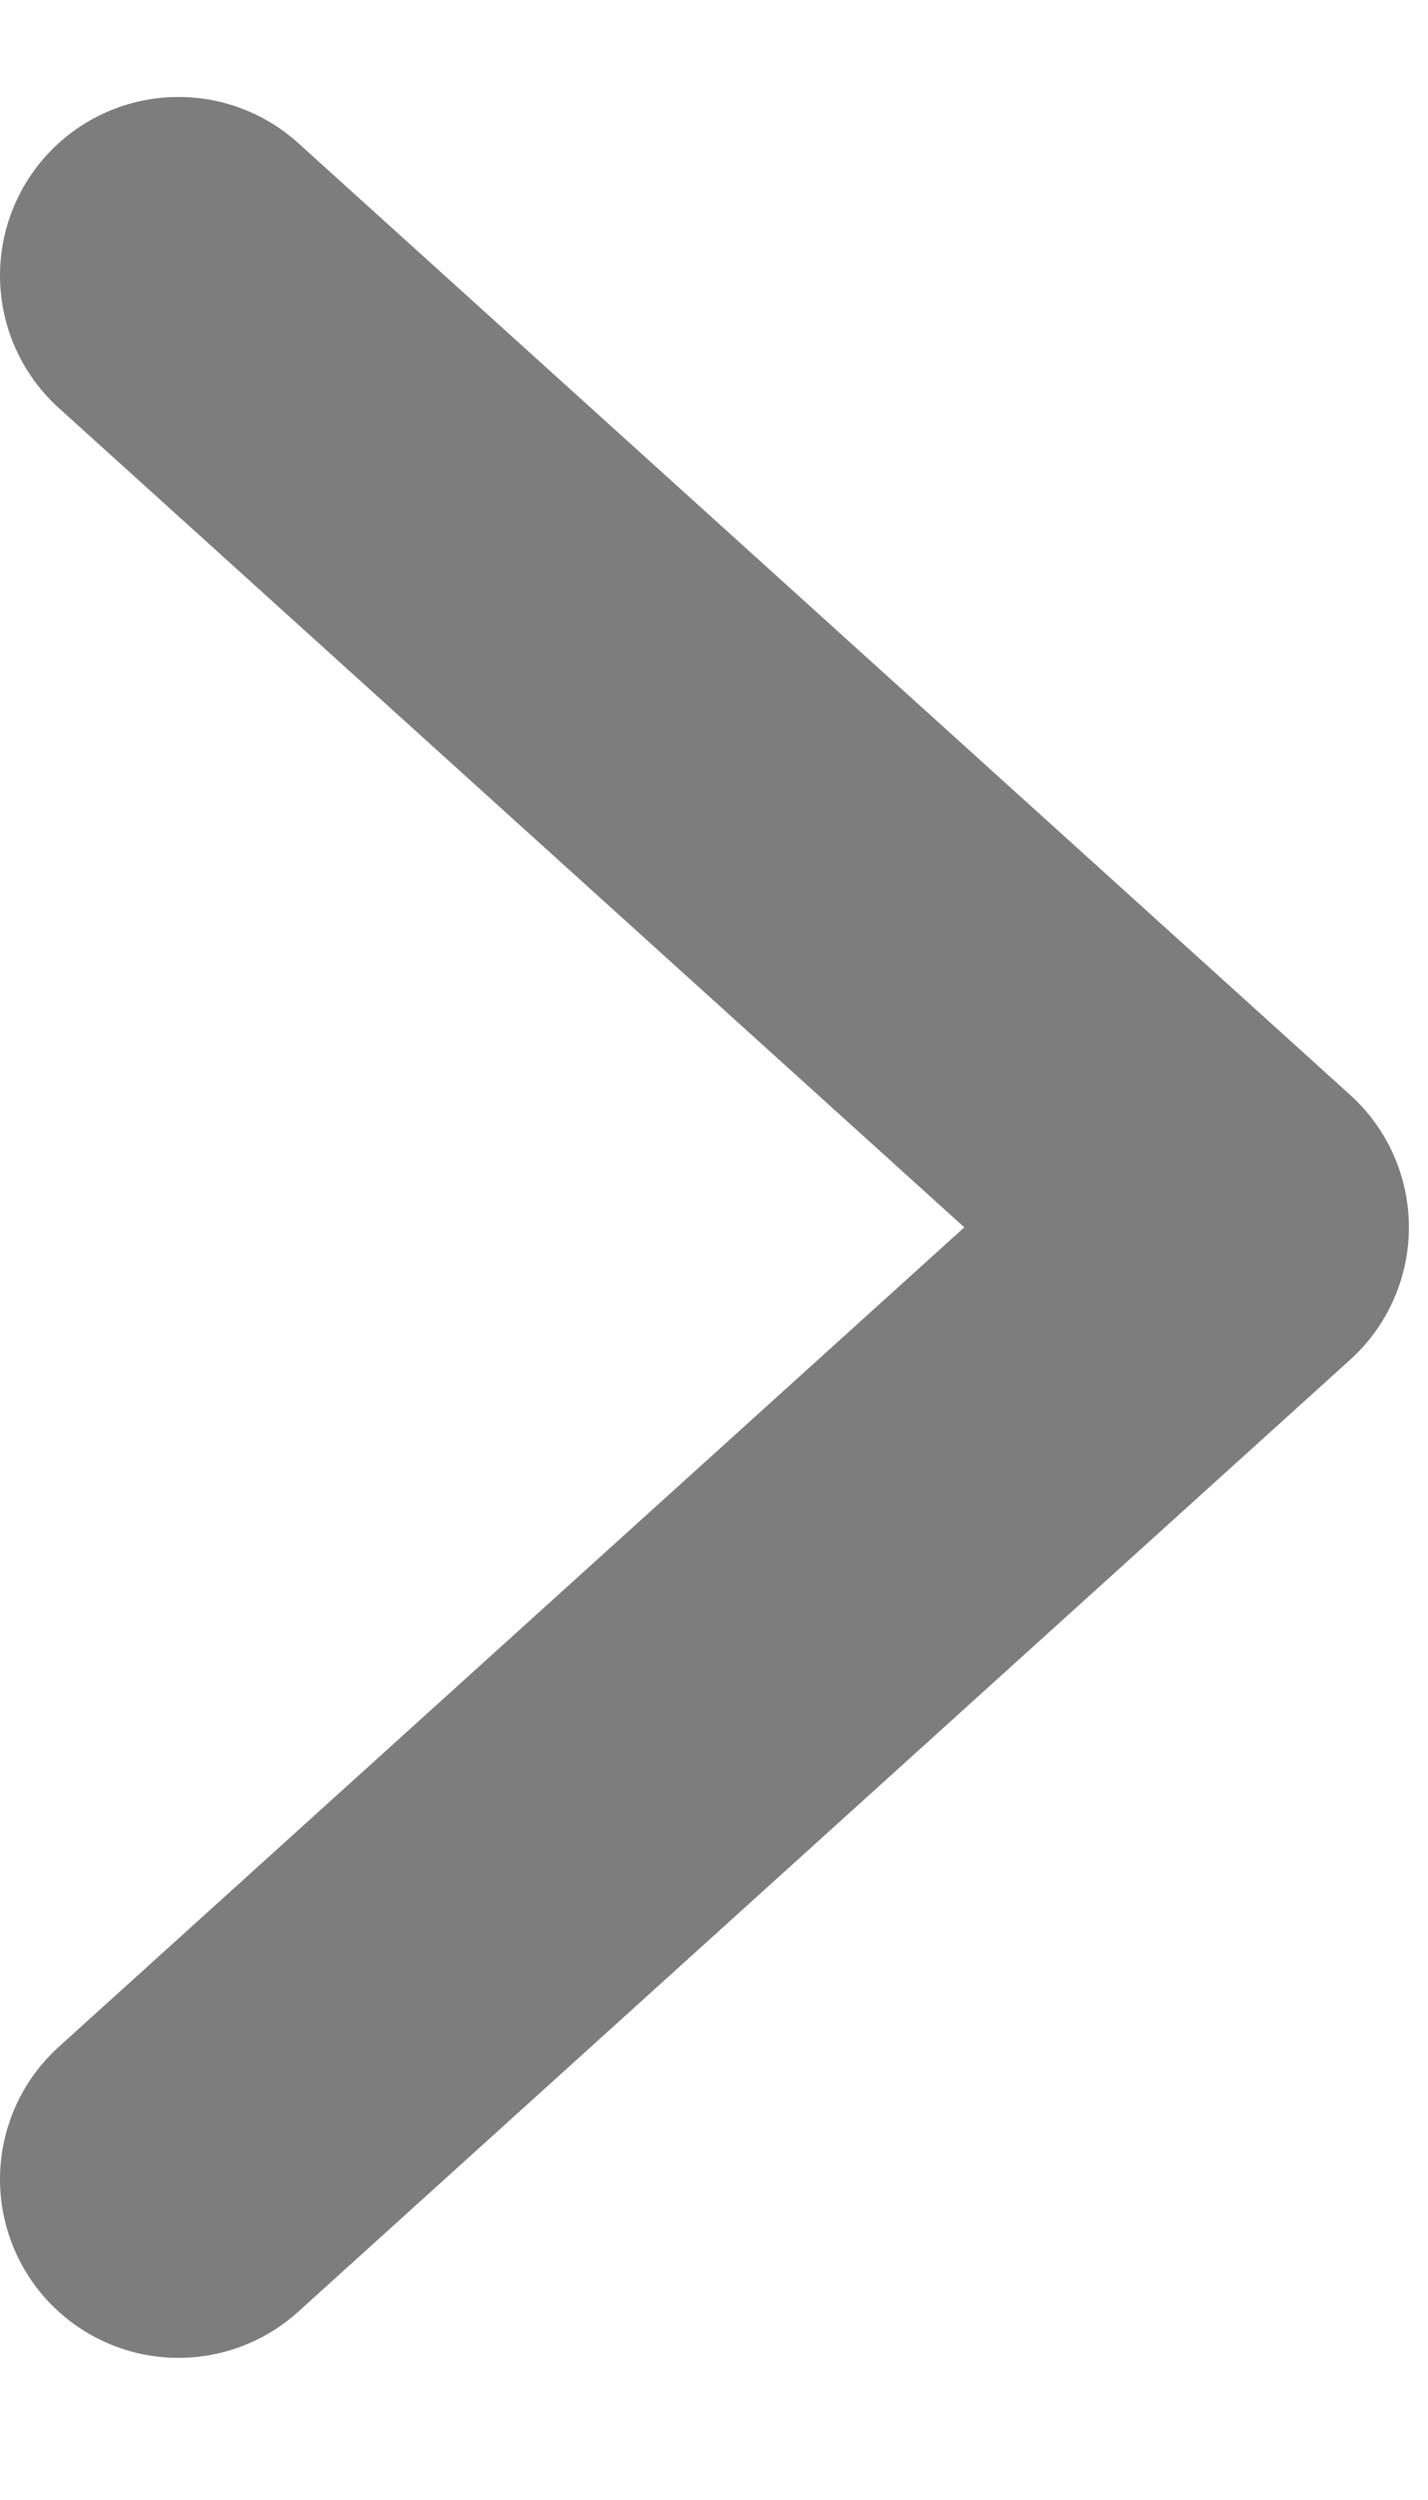 <svg width="8" height="14" viewBox="0 0 8 14" fill="none" xmlns="http://www.w3.org/2000/svg">
<path d="M1 1.543L6.893 6.873L1 12.204" stroke="#7D7D7D" stroke-width="2" stroke-miterlimit="10" stroke-linecap="round" stroke-linejoin="round"/>
</svg>

